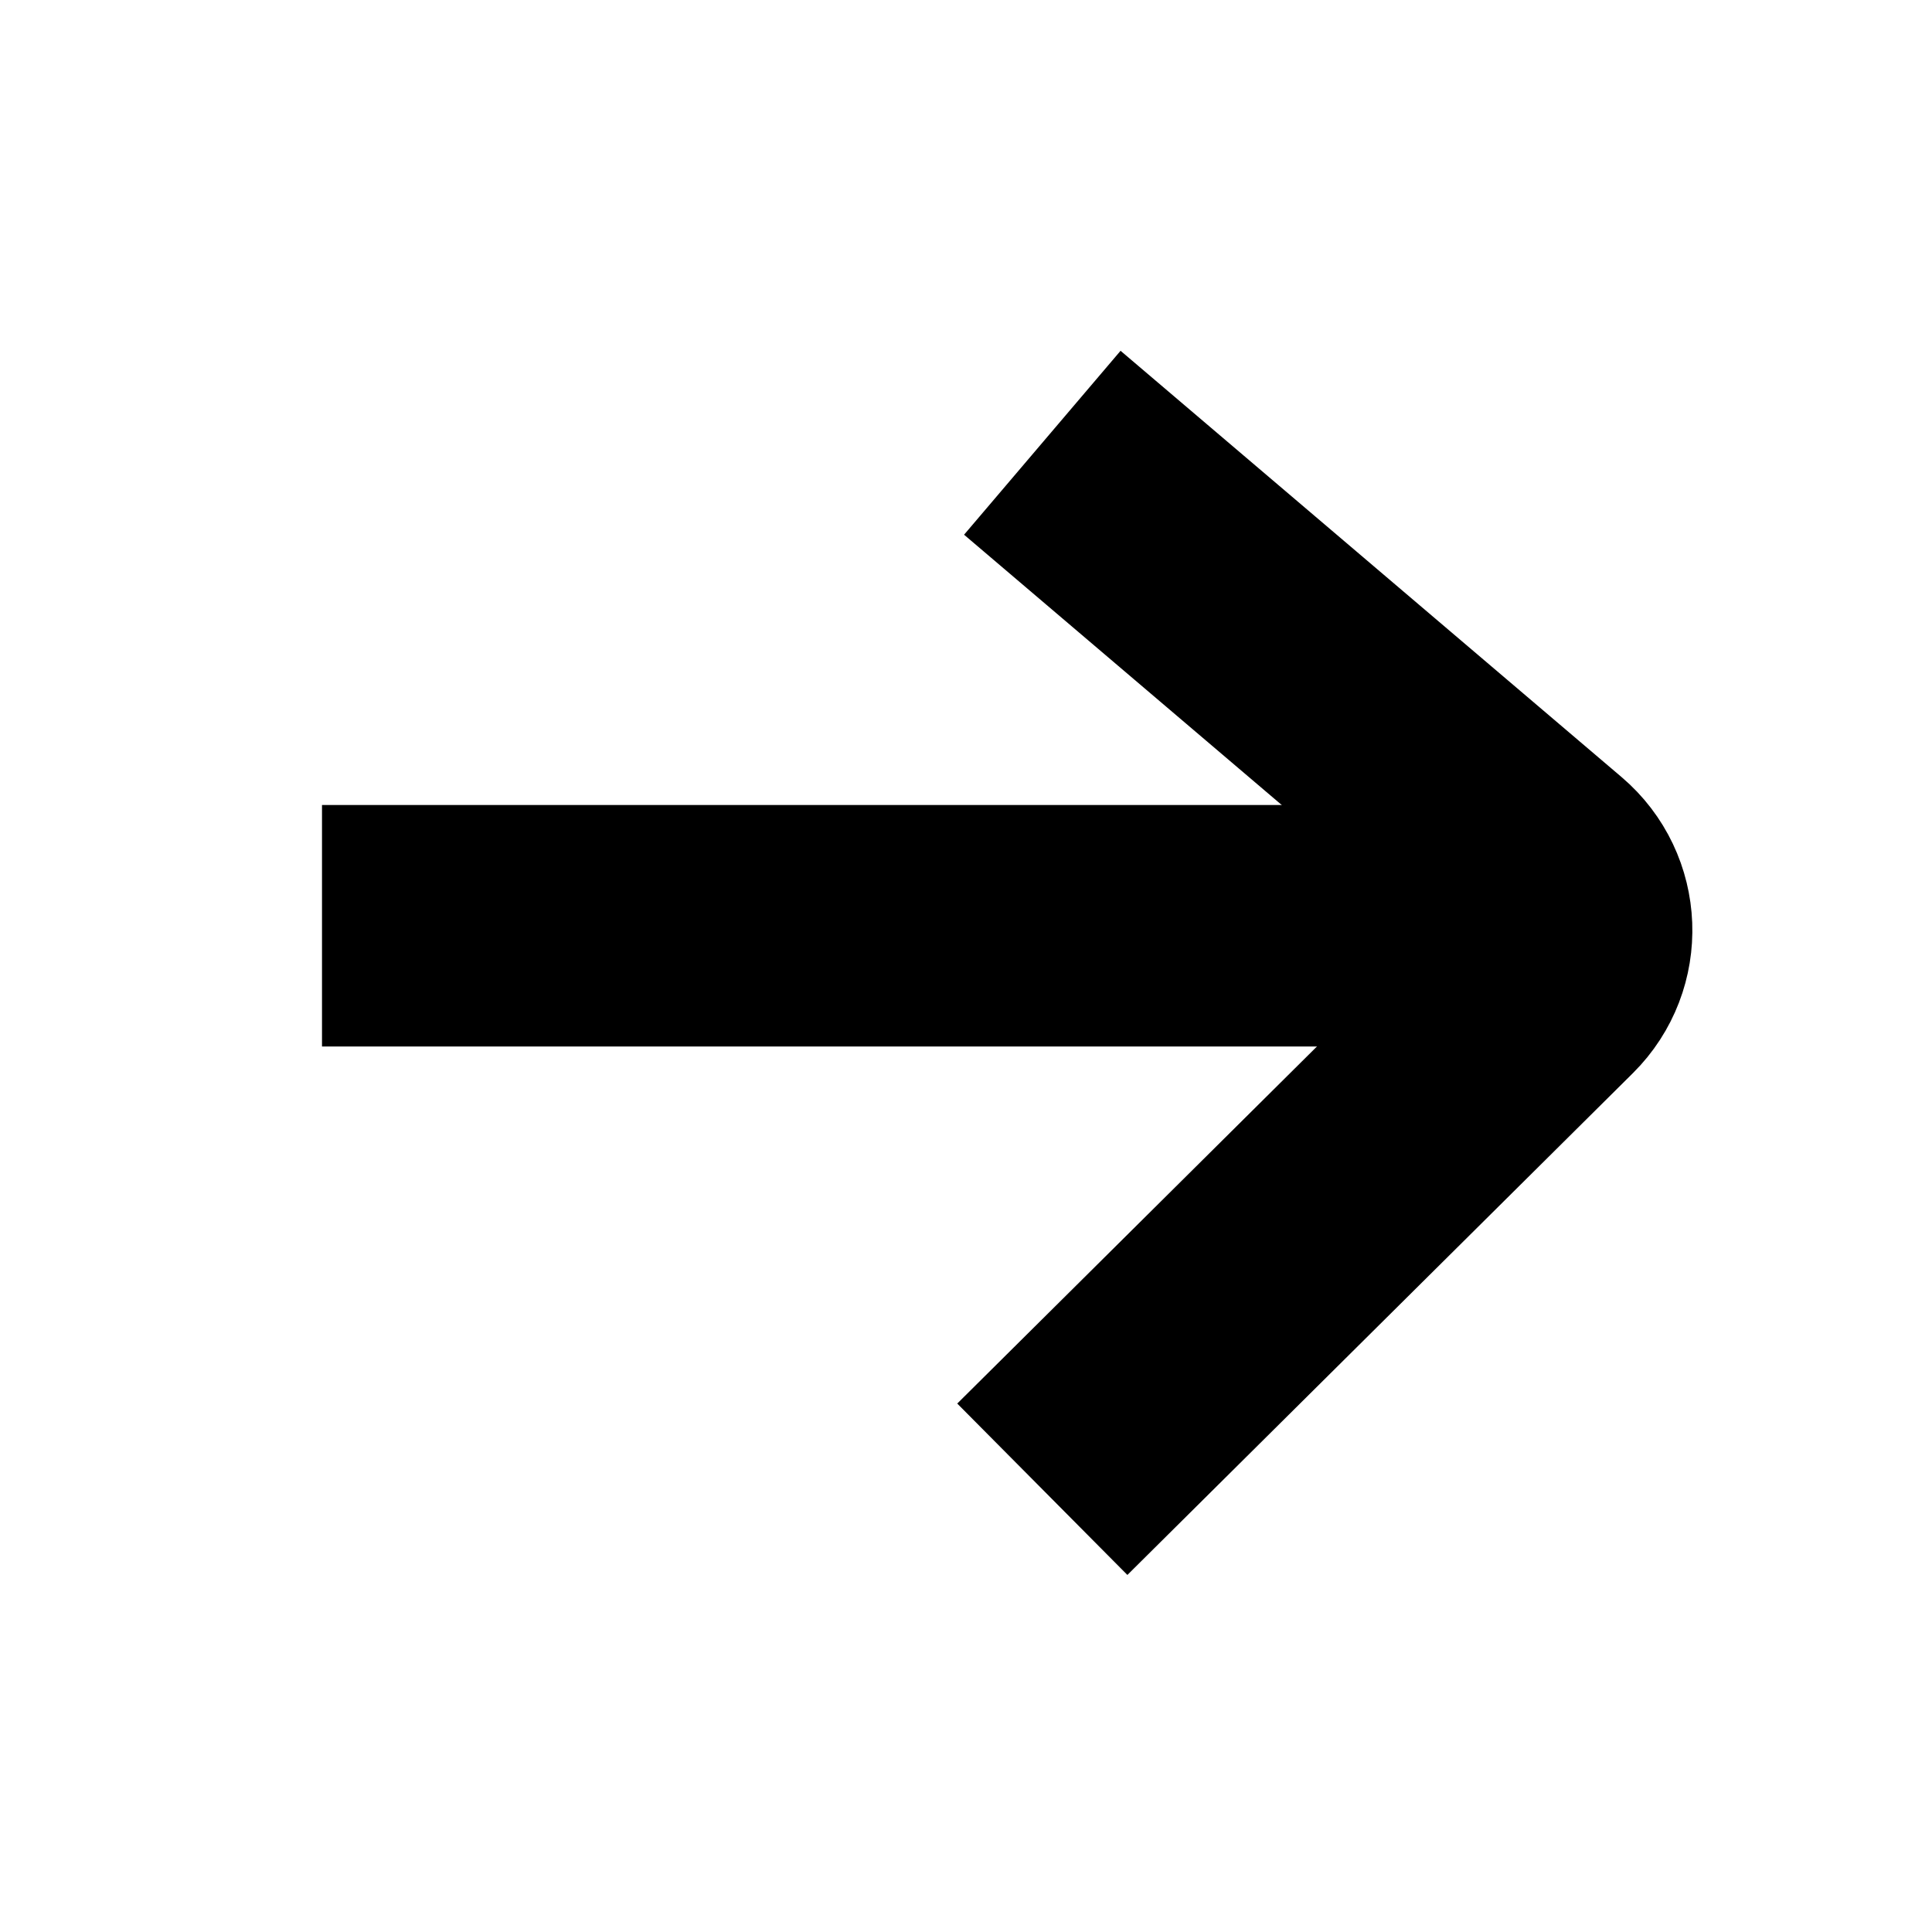 <svg width="100%" height="100%" viewBox="0 0 24 24" fill="none" xmlns="http://www.w3.org/2000/svg">
    <path d="M12.948 5.5L19.171 10.795C19.617 11.174 19.643 11.854 19.228 12.266L12.948 18.5"
        stroke="currentcolor" stroke-width="3" stroke-miterlimit="10" />
    <path d="M19.111 11.5L4 11.5" stroke="currentcolor" stroke-width="3" stroke-miterlimit="10" />
</svg>